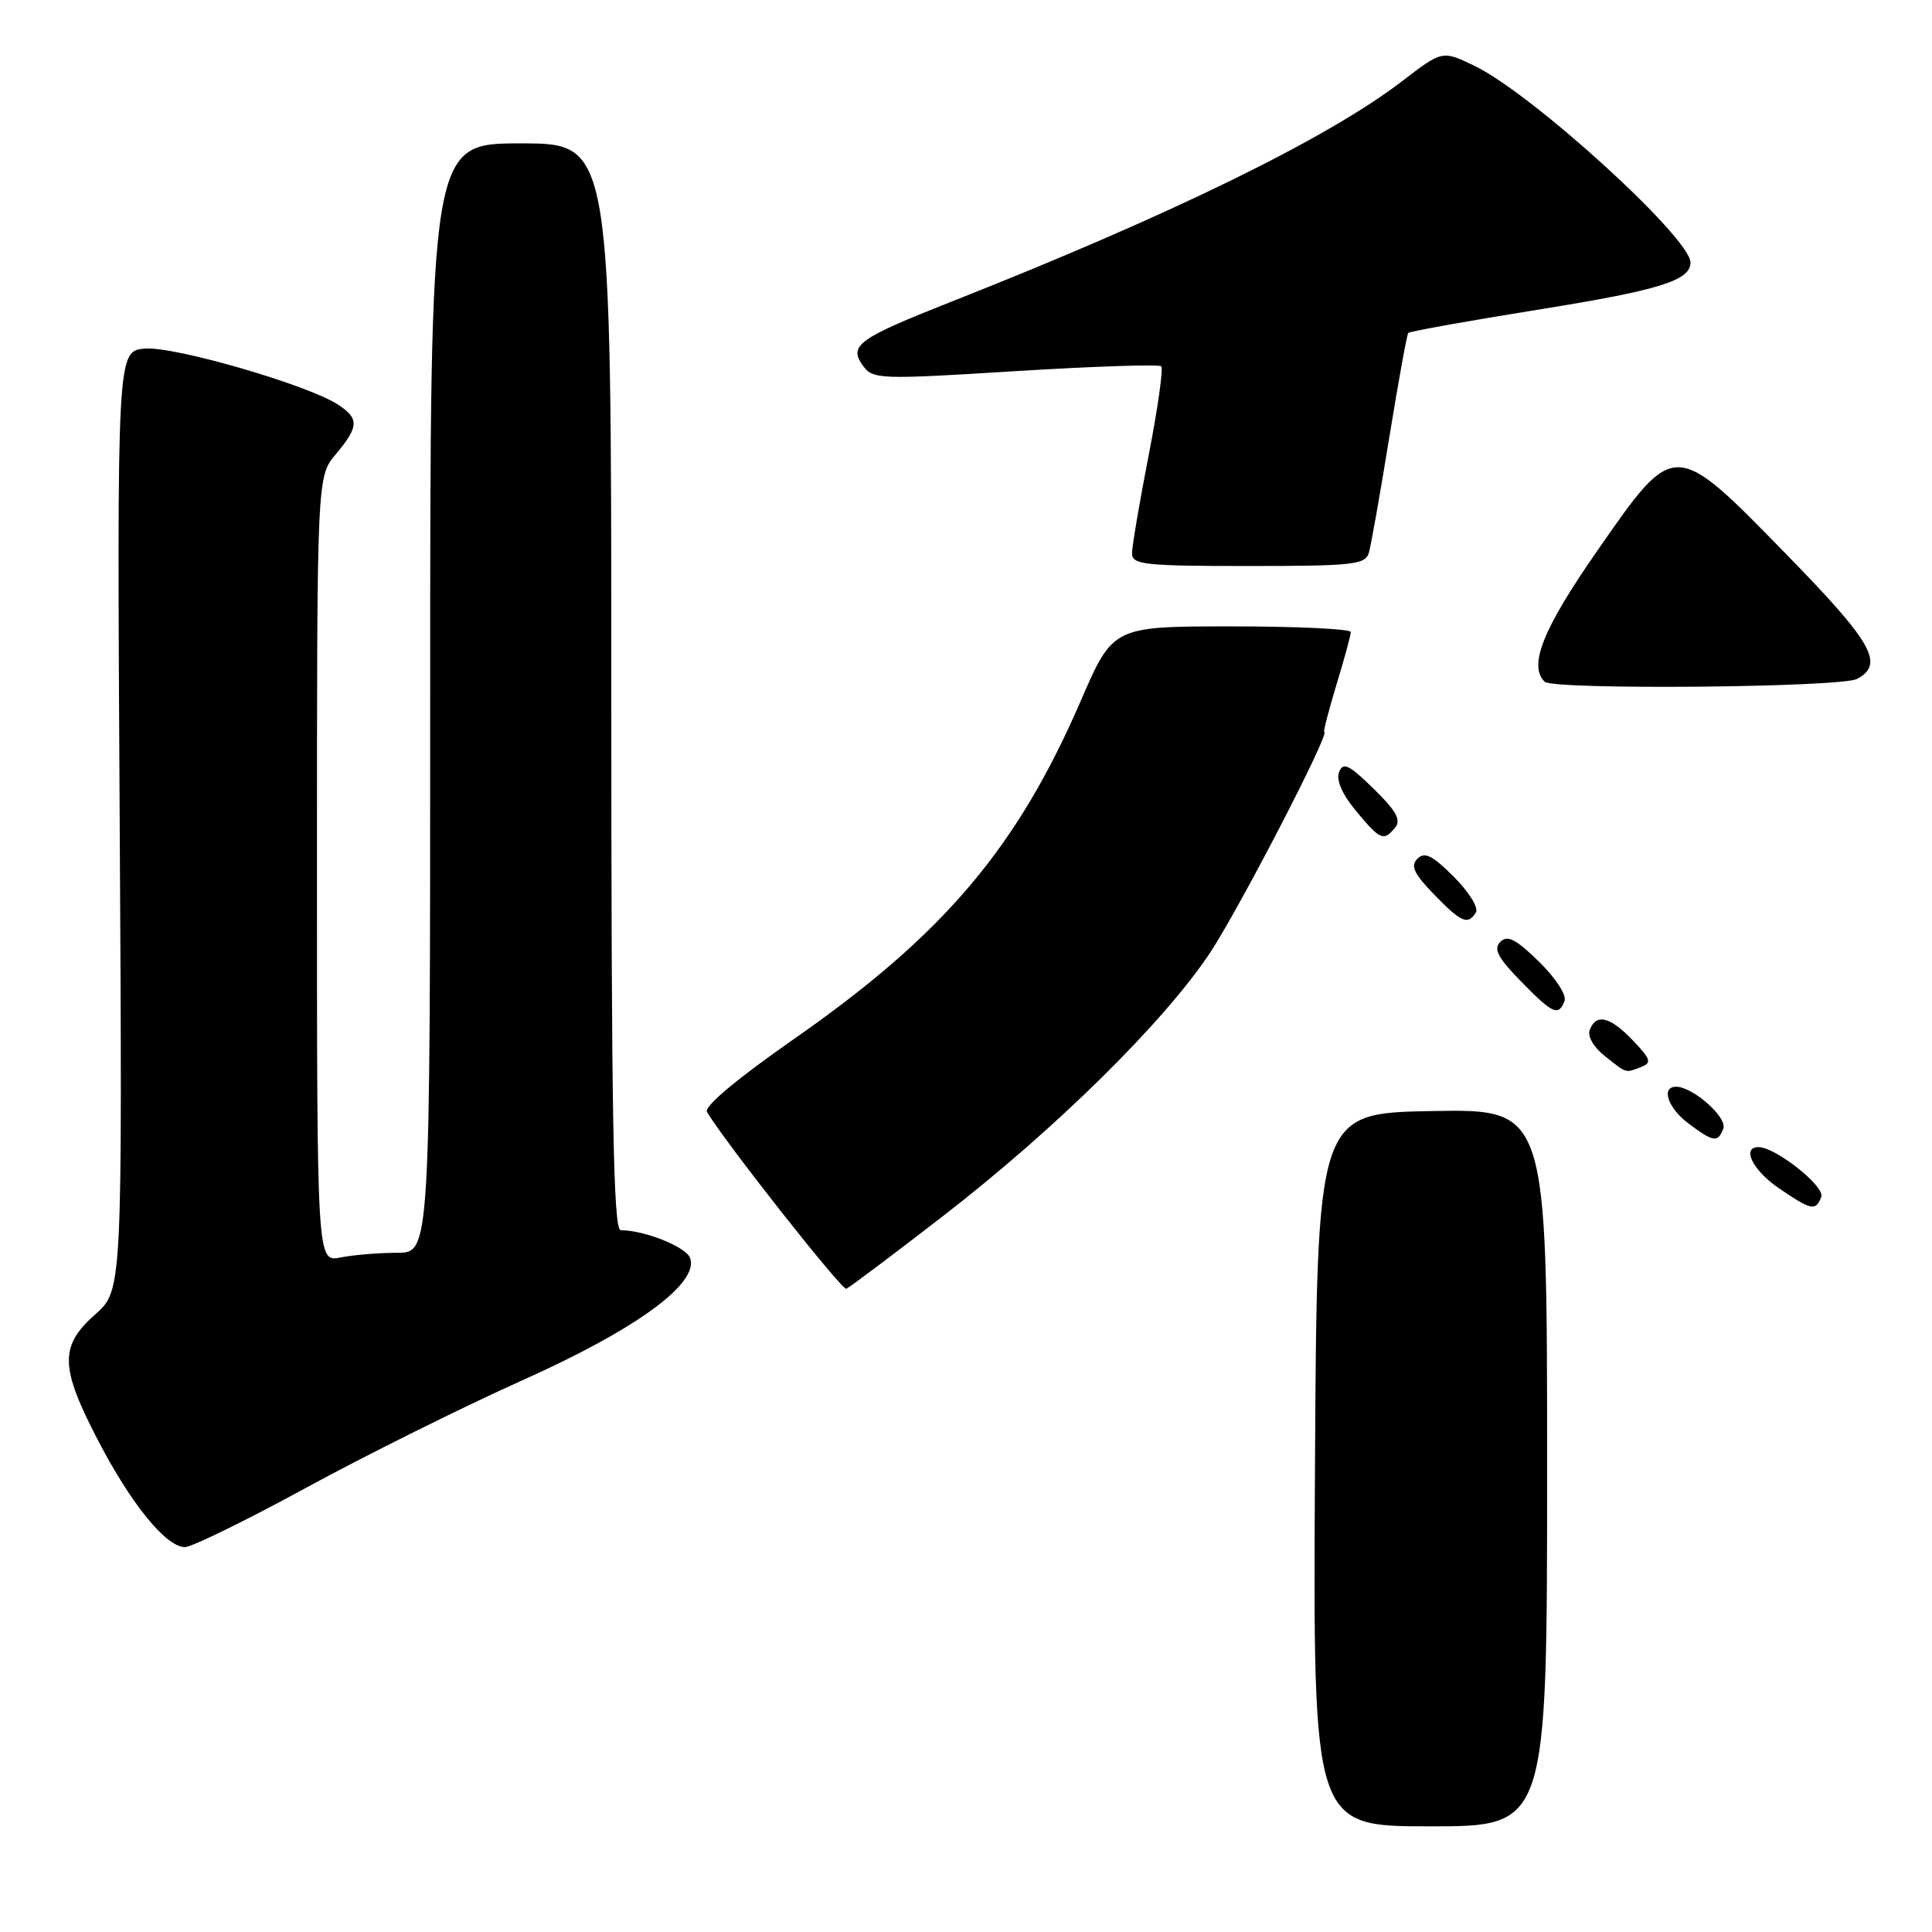 <?xml version="1.0" encoding="UTF-8" standalone="no"?>
<!DOCTYPE svg PUBLIC "-//W3C//DTD SVG 1.1//EN" "http://www.w3.org/Graphics/SVG/1.1/DTD/svg11.dtd" >
<svg xmlns="http://www.w3.org/2000/svg" xmlns:xlink="http://www.w3.org/1999/xlink" version="1.1" viewBox="0 0 256 256">
 <g >
 <path fill="currentColor"
d=" M 205.00 194.47 C 205.00 146.95 205.00 146.95 189.75 147.22 C 174.50 147.50 174.50 147.50 174.24 194.75 C 173.98 242.00 173.98 242.00 189.49 242.00 C 205.00 242.00 205.00 242.00 205.00 194.47 Z  M 40.52 197.16 C 48.44 192.84 61.34 186.43 69.19 182.91 C 84.34 176.13 92.71 170.01 91.43 166.67 C 90.86 165.20 85.41 163.02 82.25 163.01 C 81.26 163.00 81.00 147.93 81.00 91.00 C 81.00 19.00 81.00 19.00 69.00 19.00 C 57.00 19.00 57.00 19.00 57.00 92.50 C 57.00 166.00 57.00 166.00 52.63 166.00 C 50.22 166.00 46.84 166.28 45.13 166.62 C 42.00 167.25 42.00 167.25 42.00 115.20 C 42.00 63.15 42.00 63.15 44.50 60.18 C 47.58 56.52 47.62 55.45 44.75 53.59 C 40.71 50.97 23.10 45.87 19.21 46.19 C 15.50 46.50 15.50 46.50 15.86 108.74 C 16.22 170.98 16.22 170.98 12.61 174.17 C 7.87 178.37 7.94 181.15 12.99 190.86 C 17.39 199.33 22.02 205.00 24.51 205.00 C 25.40 205.00 32.61 201.47 40.52 197.16 Z  M 125.09 161.03 C 139.95 149.52 154.23 135.43 160.31 126.29 C 164.16 120.49 176.32 97.00 175.47 97.00 C 175.31 97.00 176.04 94.19 177.08 90.75 C 178.13 87.31 178.99 84.16 178.99 83.75 C 179.00 83.34 171.91 83.00 163.24 83.00 C 147.48 83.00 147.48 83.00 143.21 92.86 C 134.75 112.39 125.07 123.81 105.25 137.64 C 97.60 142.98 93.26 146.62 93.68 147.34 C 95.99 151.25 111.54 170.98 112.14 170.77 C 112.53 170.62 118.36 166.24 125.09 161.03 Z  M 241.33 158.59 C 241.85 157.22 235.27 152.00 233.02 152.00 C 230.71 152.00 232.25 155.09 235.73 157.46 C 240.05 160.40 240.59 160.51 241.33 158.59 Z  M 228.35 149.54 C 228.91 148.07 224.31 144.00 222.10 144.00 C 220.04 144.00 221.00 146.83 223.75 148.88 C 227.06 151.36 227.62 151.43 228.35 149.54 Z  M 217.48 141.37 C 218.89 140.83 218.73 140.33 216.37 137.87 C 213.33 134.69 211.50 134.25 210.65 136.46 C 210.32 137.32 211.16 138.77 212.68 139.96 C 215.64 142.29 215.32 142.20 217.48 141.37 Z  M 207.31 132.63 C 207.61 131.86 206.12 129.57 203.92 127.42 C 200.87 124.44 199.74 123.86 198.80 124.80 C 197.86 125.74 198.46 126.89 201.50 130.00 C 205.75 134.36 206.52 134.70 207.31 132.63 Z  M 195.57 120.89 C 195.94 120.28 194.63 118.16 192.64 116.18 C 189.81 113.34 188.77 112.83 187.82 113.78 C 186.87 114.73 187.34 115.75 190.00 118.50 C 193.64 122.25 194.50 122.62 195.57 120.89 Z  M 184.85 109.68 C 185.69 108.66 185.03 107.46 182.01 104.51 C 178.73 101.30 177.96 100.94 177.43 102.32 C 177.03 103.37 177.85 105.25 179.65 107.42 C 182.89 111.32 183.33 111.51 184.85 109.68 Z  M 246.07 89.96 C 249.74 88.00 248.13 85.15 236.75 73.50 C 221.75 58.14 221.97 58.14 211.64 72.99 C 204.45 83.33 202.50 88.17 204.67 90.33 C 205.78 91.44 243.94 91.10 246.07 89.96 Z  M 181.38 73.25 C 181.66 72.29 182.88 65.42 184.08 58.00 C 185.29 50.58 186.42 44.33 186.60 44.12 C 186.78 43.91 194.59 42.51 203.94 41.01 C 219.84 38.46 224.00 37.17 224.00 34.79 C 224.00 31.52 203.10 12.48 195.43 8.75 C 191.12 6.66 191.12 6.66 185.81 10.74 C 175.91 18.34 155.19 28.48 126.00 40.00 C 113.67 44.87 112.40 45.79 114.36 48.47 C 115.67 50.27 116.54 50.30 134.54 49.18 C 144.88 48.54 153.58 48.25 153.87 48.54 C 154.16 48.83 153.41 54.14 152.20 60.35 C 150.99 66.56 150.00 72.39 150.00 73.32 C 150.00 74.82 151.64 75.00 165.43 75.00 C 179.27 75.00 180.92 74.82 181.38 73.25 Z "/>
</g>
</svg>